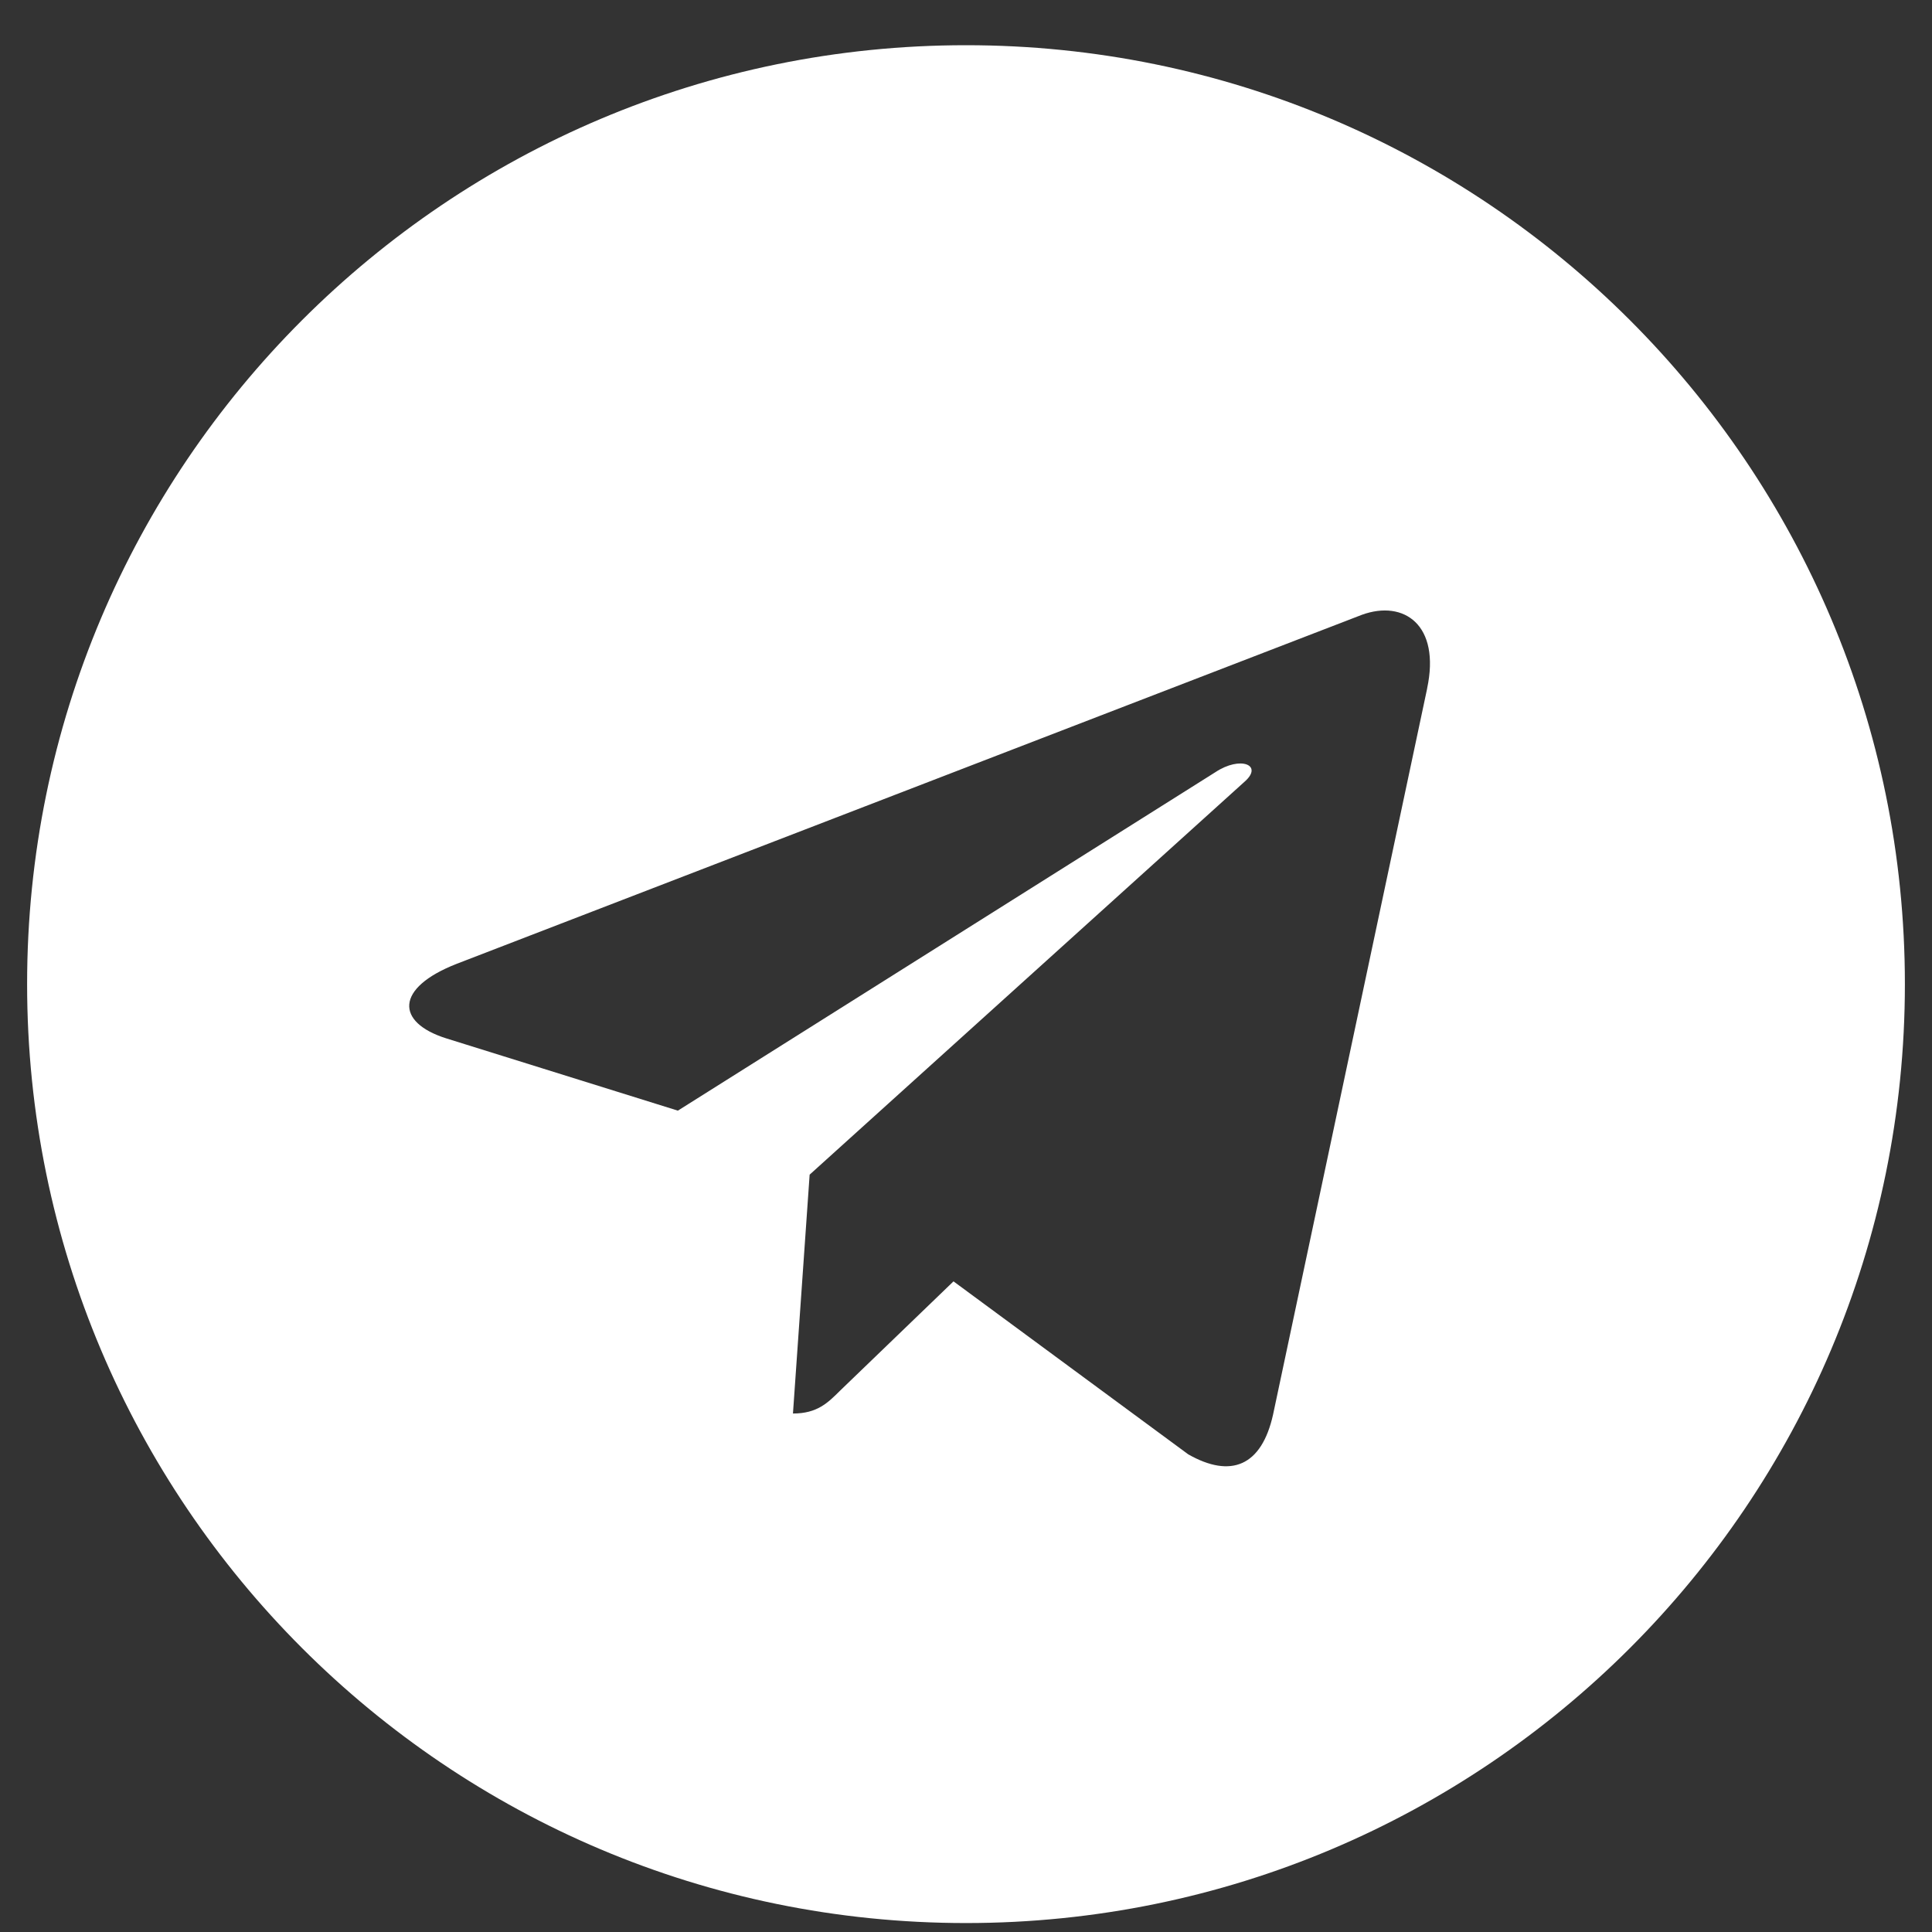 <svg width="30" height="30" viewBox="0 0 30 30" fill="none" xmlns="http://www.w3.org/2000/svg">
<rect x="0" y="0" width="30" height="30" fill="#333333" stroke="none"/>
<g clip-path="url(#clip0_44_314)">
<path d="M15 29.861C23.054 29.861 29.579 23.335 29.579 15.281C29.579 7.228 23.054 0.702 15 0.702C6.946 0.702 0.421 7.228 0.421 15.281C0.421 23.335 6.946 29.861 15 29.861ZM7.092 14.966L21.149 9.546C21.801 9.31 22.371 9.705 22.16 10.691L22.161 10.69L19.768 21.966C19.59 22.765 19.115 22.96 18.451 22.583L14.806 19.897L13.048 21.591C12.853 21.785 12.689 21.949 12.313 21.949L12.572 18.24L19.327 12.137C19.621 11.878 19.261 11.733 18.873 11.99L10.526 17.246L6.927 16.123C6.146 15.876 6.129 15.342 7.092 14.966Z" fill="white"/>
</g>
<defs>
<clipPath id="clip0_44_314">
<rect width="29.159" height="29.159" fill="white" transform="translate(0.421 0.702)"/>
</clipPath>
</defs>
</svg>
